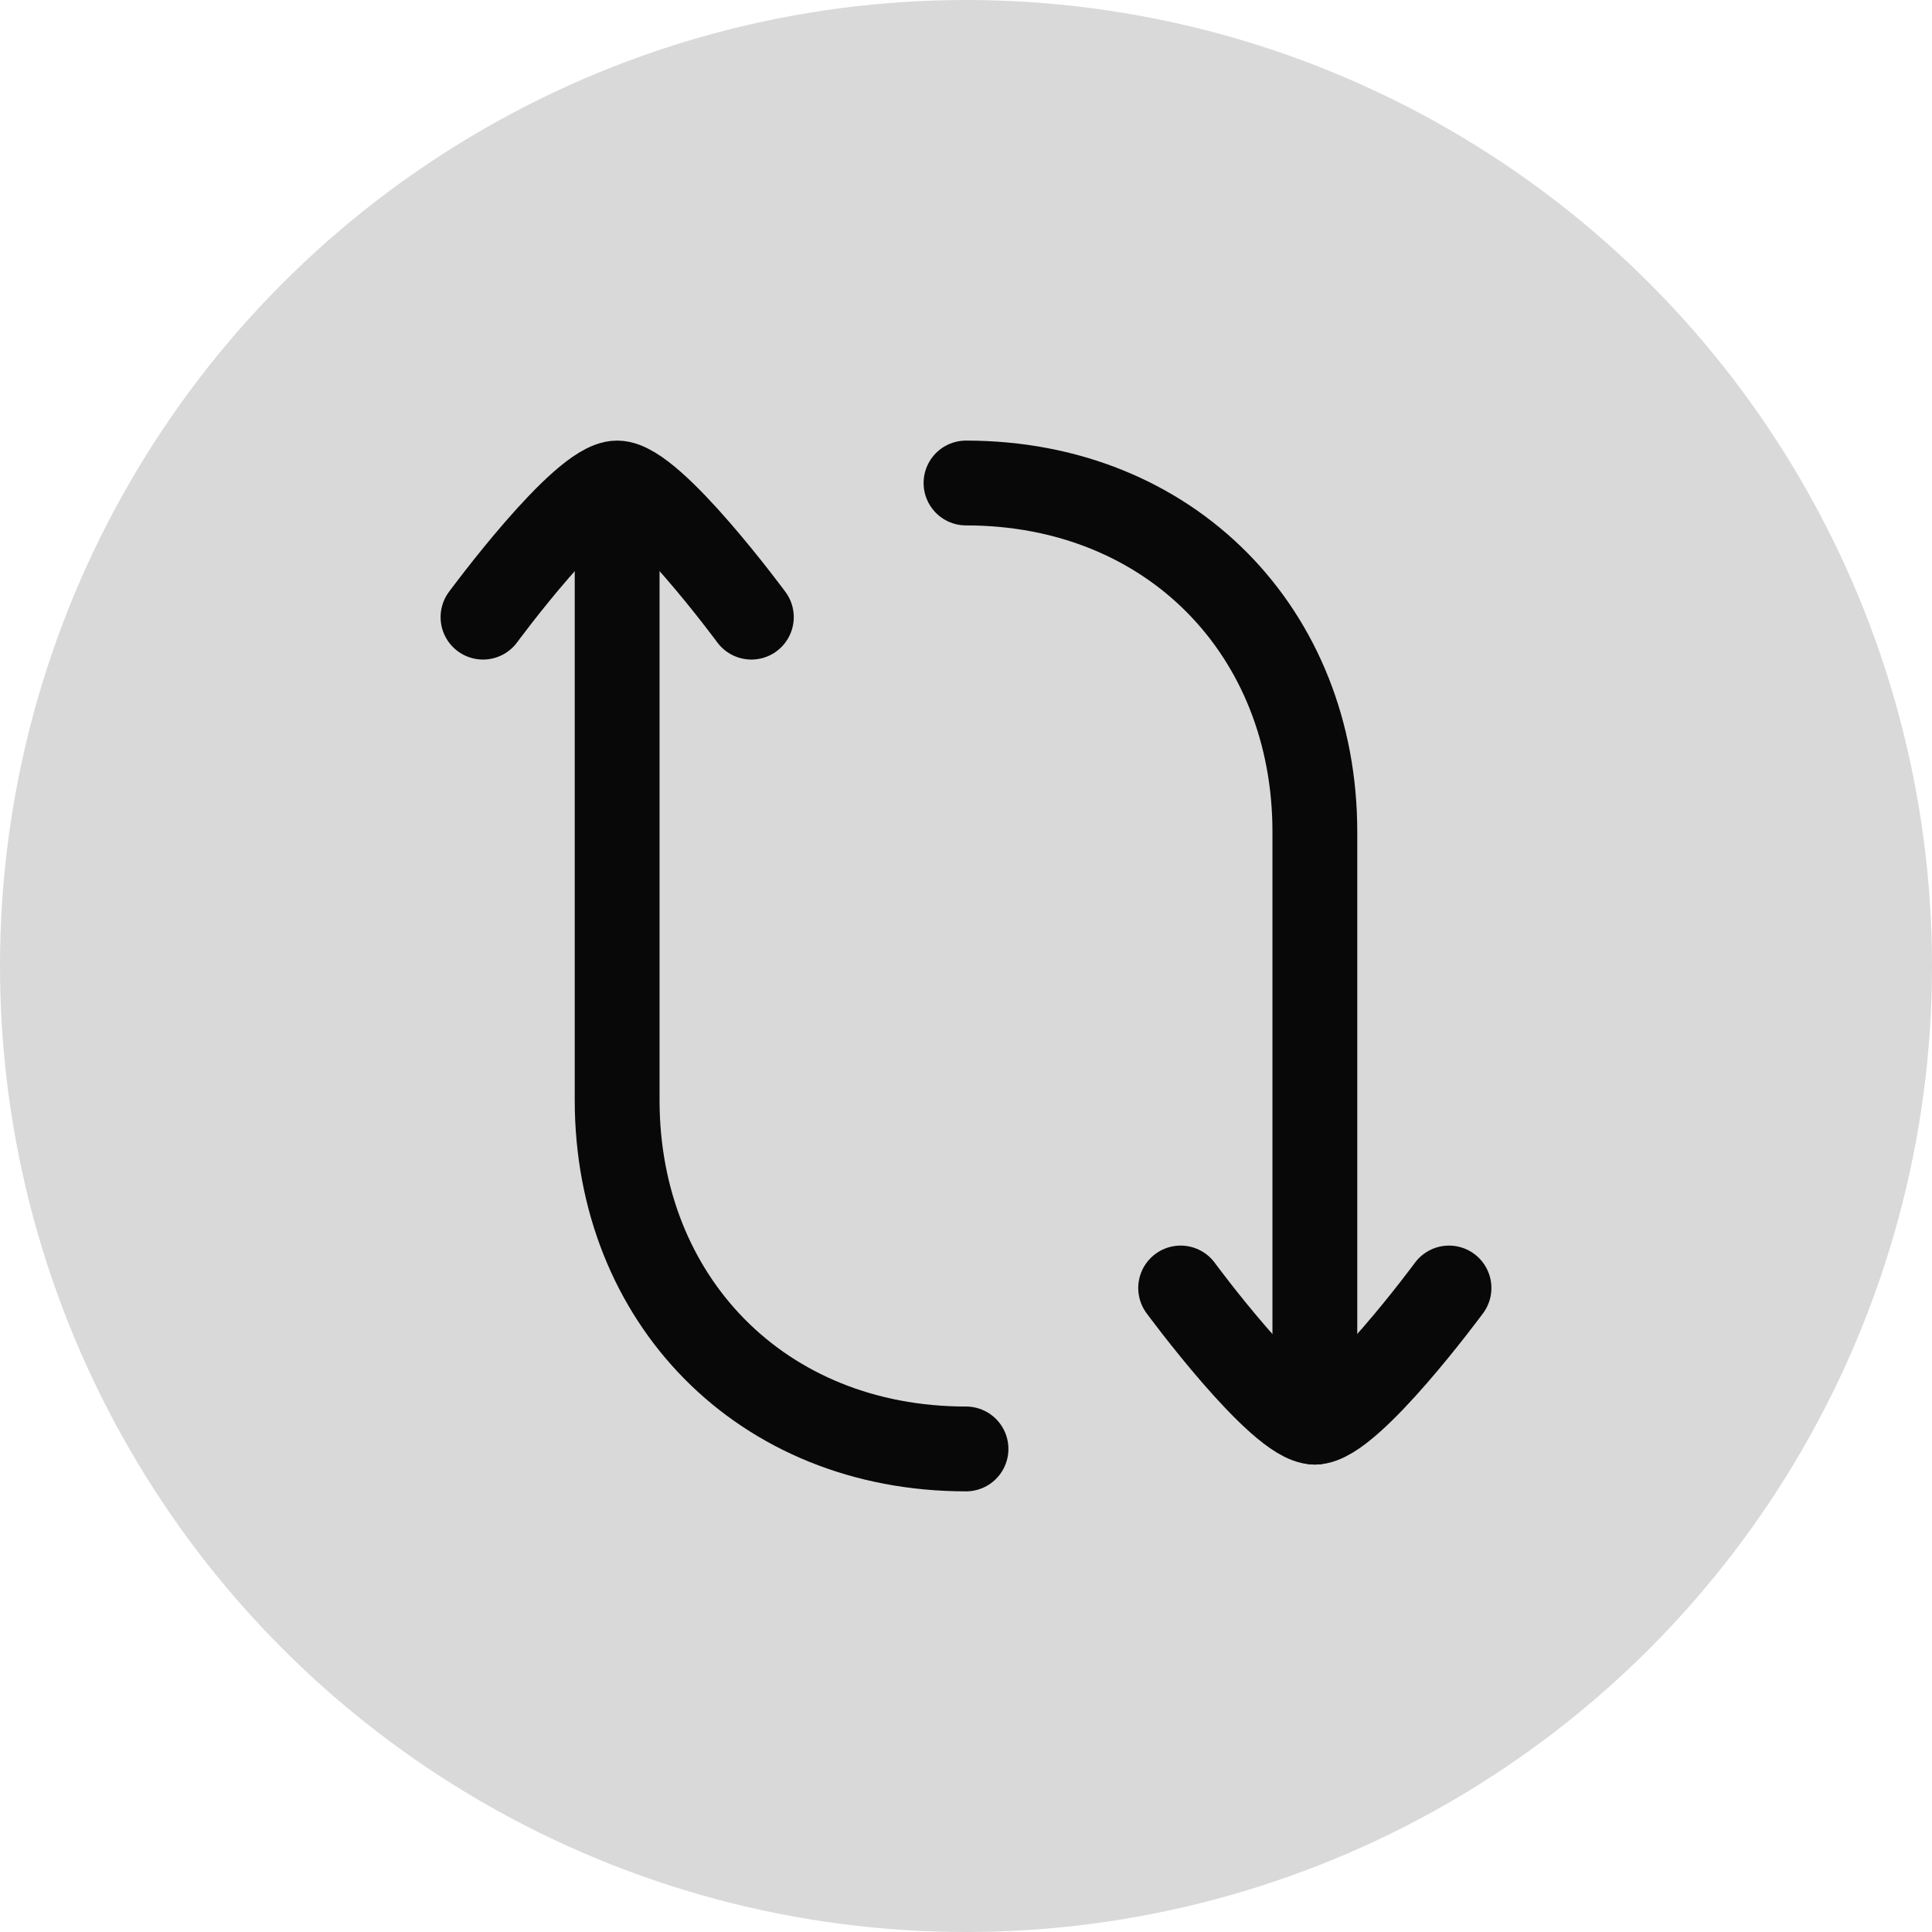 <svg width="30" height="30" viewBox="0 0 30 30" fill="none" xmlns="http://www.w3.org/2000/svg">
<circle cx="15" cy="15" r="15" fill="#D9D9D9"/>
<path d="M9.583 7.916V17.083C9.583 20.177 11.82 22.499 15 22.499" stroke="#080808" stroke-width="1.317" stroke-linecap="round" stroke-linejoin="round"/>
<path d="M20.417 22.083V12.917C20.417 9.822 18.179 7.5 15 7.5" stroke="#080808" stroke-width="1.317" stroke-linecap="round" stroke-linejoin="round"/>
<path d="M22.5 20C22.5 20 20.965 22.083 20.416 22.083C19.867 22.083 18.333 20 18.333 20" stroke="#080808" stroke-width="1.317" stroke-linecap="round" stroke-linejoin="round"/>
<path d="M11.667 9.583C11.667 9.583 10.132 7.5 9.583 7.5C9.034 7.5 7.5 9.583 7.5 9.583" stroke="#080808" stroke-width="1.317" stroke-linecap="round" stroke-linejoin="round"/>
</svg>

